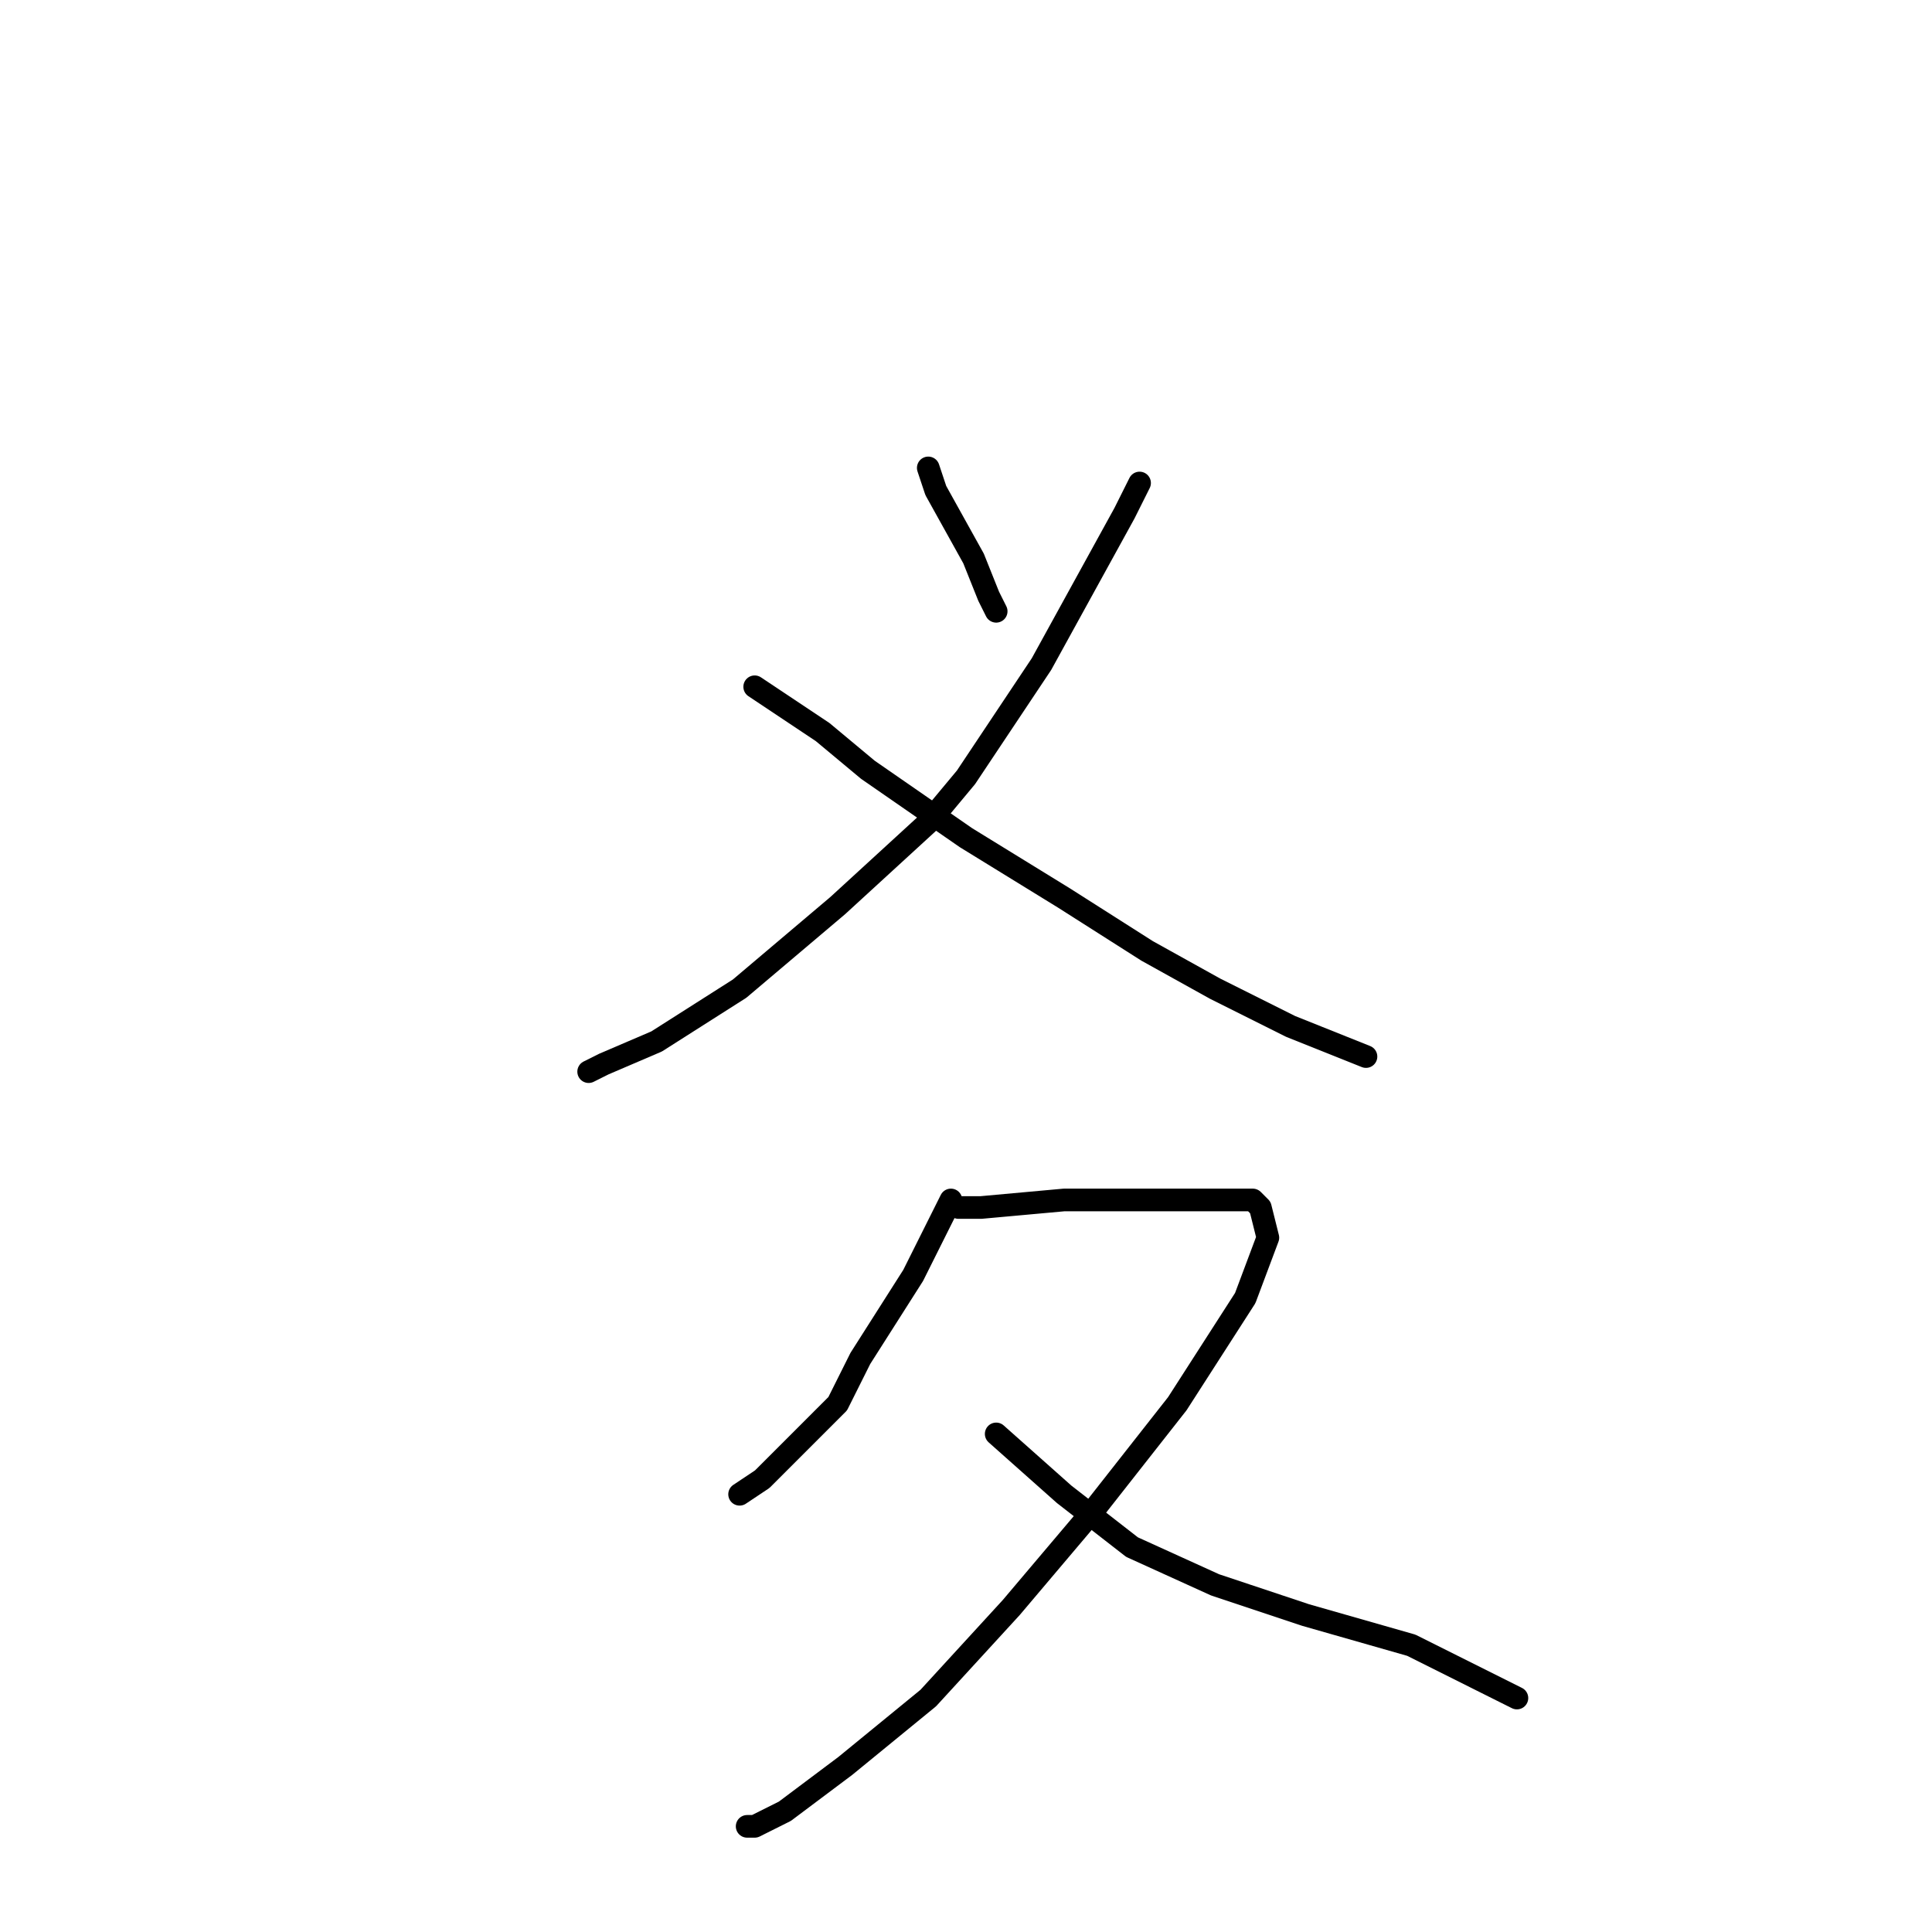 <?xml version="1.0" standalone="no"?>
    <svg width="256" height="256" xmlns="http://www.w3.org/2000/svg" version="1.1">
    <polyline stroke="black" stroke-width="3" stroke-linecap="round" fill="transparent" stroke-linejoin="round" points="123 62 124 65 129 74 131 79 132 81 132 81 " />
        <polyline stroke="black" stroke-width="3" stroke-linecap="round" fill="transparent" stroke-linejoin="round" points="151 64 149 68 138 88 128 103 123 109 111 120 98 131 87 138 80 141 78 142 78 142 " />
        <polyline stroke="black" stroke-width="3" stroke-linecap="round" fill="transparent" stroke-linejoin="round" points="100 91 109 97 115 102 128 111 141 119 152 126 161 131 171 136 181 140 181 140 " />
        <polyline stroke="black" stroke-width="3" stroke-linecap="round" fill="transparent" stroke-linejoin="round" points="126 159 121 169 114 180 111 186 101 196 98 198 98 198 " />
        <polyline stroke="black" stroke-width="3" stroke-linecap="round" fill="transparent" stroke-linejoin="round" points="127 160 130 160 141 159 151 159 160 159 166 159 167 160 168 164 165 172 156 186 145 200 134 213 123 225 112 234 104 240 100 242 99 242 99 242 " />
        <polyline stroke="black" stroke-width="3" stroke-linecap="round" fill="transparent" stroke-linejoin="round" points="132 190 141 198 150 205 161 210 173 214 187 218 201 225 201 225 " />
        </svg>